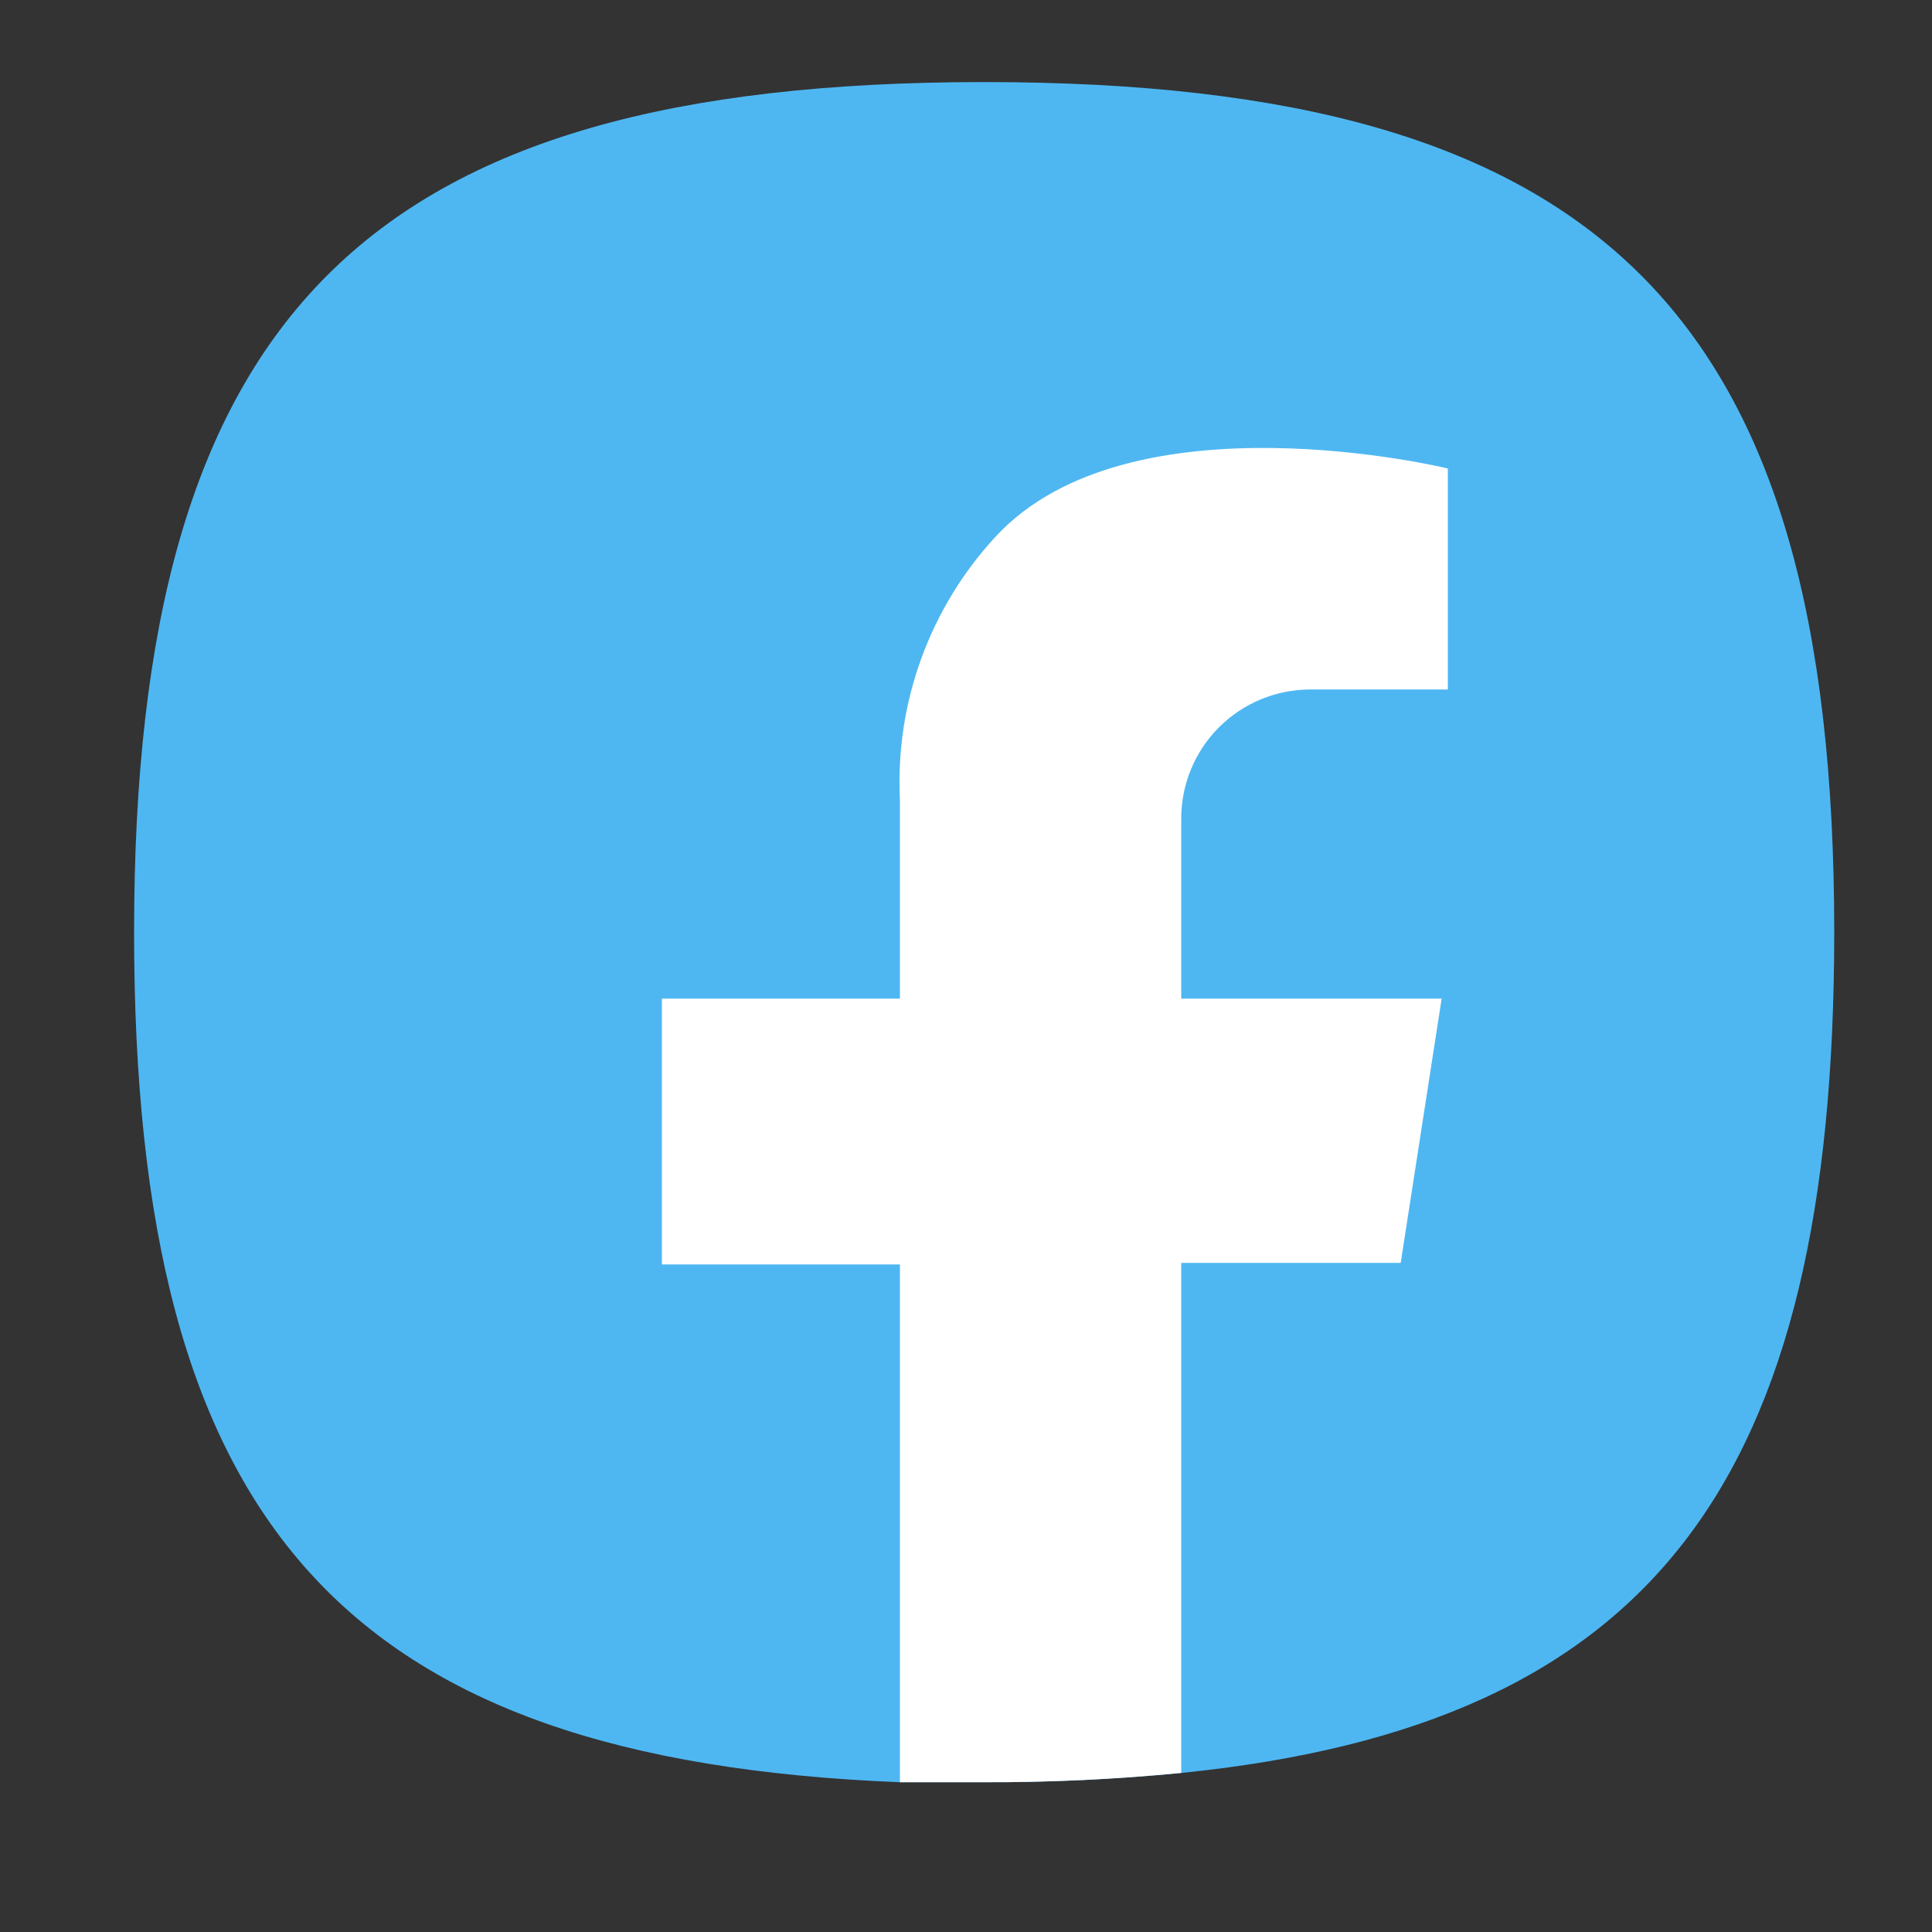 <svg width="25" height="25" viewBox="0 0 25 25" fill="none" xmlns="http://www.w3.org/2000/svg">
<rect x="0" y="0" width="25" height="25" fill="#333333" stroke="none"/>
<g clip-path="url(#clip0_3_642)">
<path d="M23.735 12.062C23.735 19.172 21.405 22.322 15.285 22.942C14.438 23.024 13.587 23.065 12.735 23.062H11.645C4.435 22.772 1.735 19.722 1.735 12.062C1.735 4.062 4.735 1.062 12.735 1.062C20.735 1.062 23.735 4.062 23.735 12.062Z" fill="url(#paint0_linear_3_642)"/>
<path d="M15.285 10.592V12.922H18.655L18.125 16.342H15.285V22.942C14.438 23.024 13.587 23.065 12.735 23.062H11.645V16.362H8.565V12.922H11.645V10.352C11.614 9.729 11.708 9.107 11.921 8.522C12.134 7.936 12.462 7.399 12.885 6.942C14.625 5.062 18.735 6.062 18.735 6.062V8.922H16.955C16.512 8.922 16.087 9.098 15.774 9.411C15.461 9.724 15.285 10.149 15.285 10.592Z" fill="white"/>
</g>
<defs>
<linearGradient id="paint0_linear_3_642" x1="12.735" y1="23.062" x2="12.735" y2="1.062" gradientUnits="userSpaceOnUse">
<stop stop-color="#4EB7F2"/>
<stop offset="1" stop-color="#4EB7F2"/>
</linearGradient>
<clipPath id="clip0_3_642">
<rect width="24" height="24" fill="white" transform="translate(0.735 0.062)"/>
</clipPath>
</defs>
</svg>
